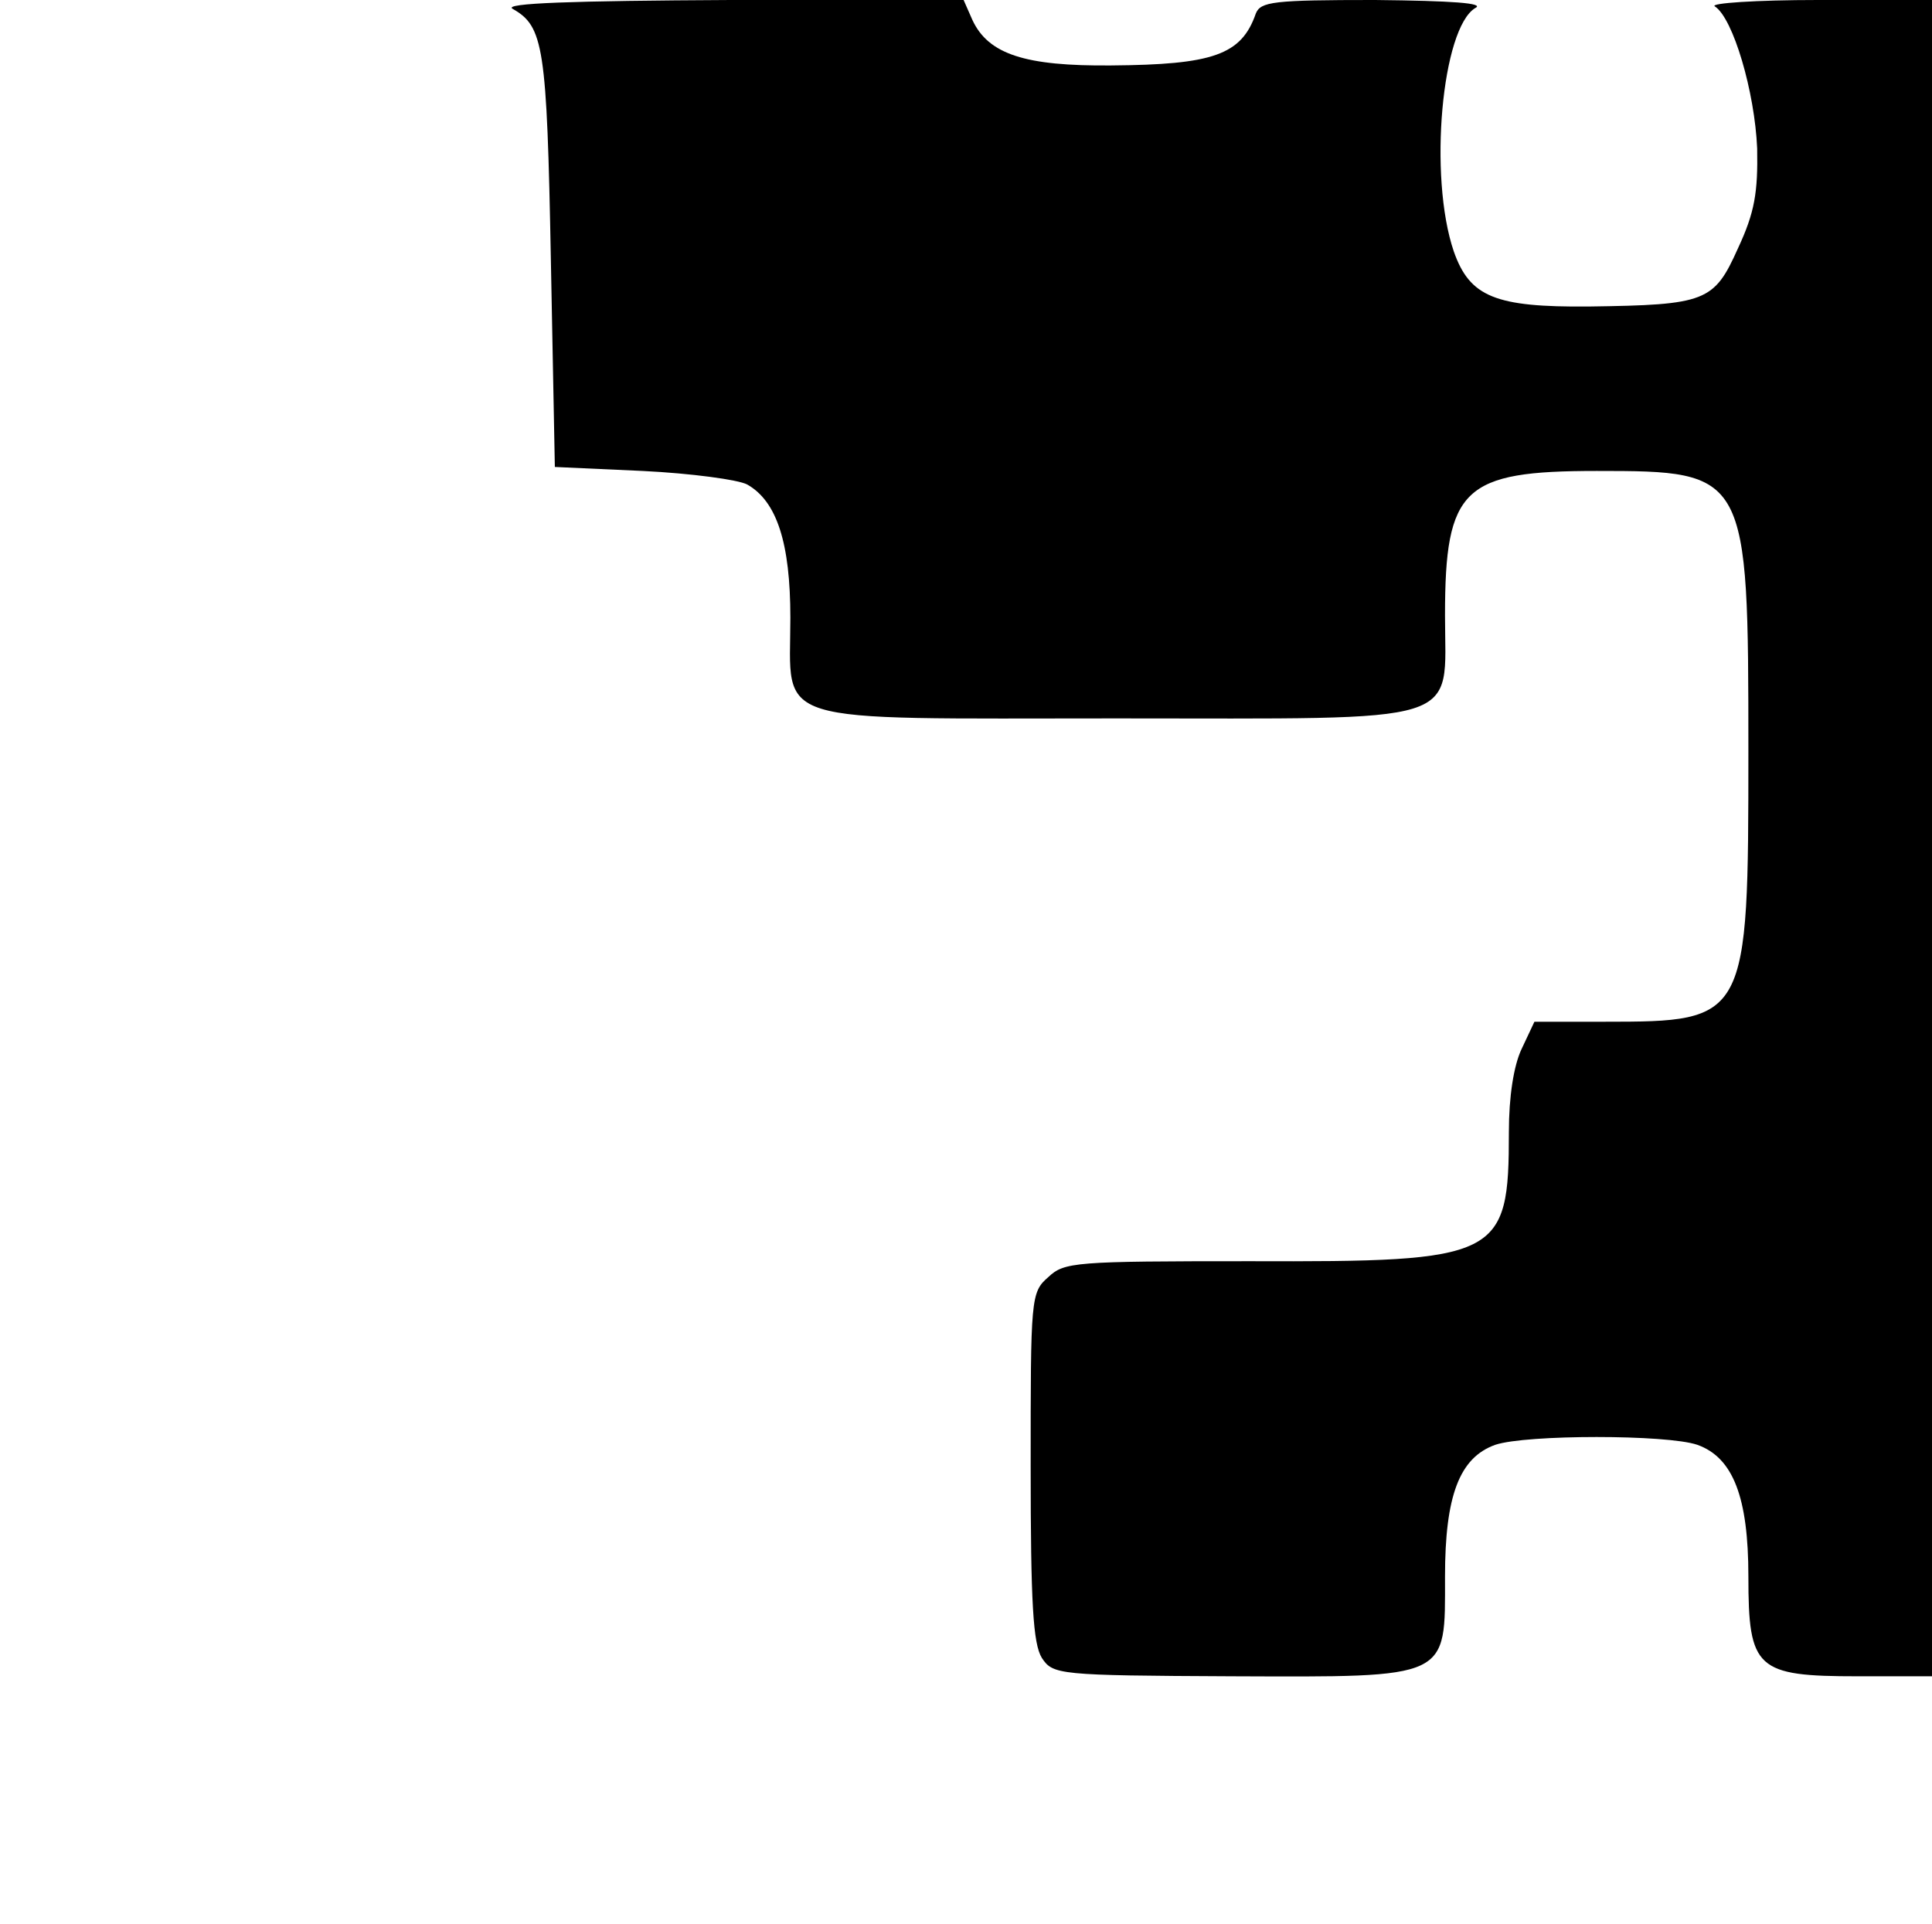 <?xml version="1.0" standalone="no"?>
<!DOCTYPE svg PUBLIC "-//W3C//DTD SVG 20010904//EN"
 "http://www.w3.org/TR/2001/REC-SVG-20010904/DTD/svg10.dtd">
<svg version="1.0" xmlns="http://www.w3.org/2000/svg"
 width="242pt" height="241pt" viewBox="0 0 242 241"
 preserveAspectRatio="xMidYMid meet">
<g transform="translate(0,241) scale(0.1,-0.1)"
fill="#000000" stroke="none">
<path d="M642 2399 c39 -22 43 -47 48 -314 l5 -260 110 -5 c61 -3 120 -11 131
-17 37 -21 54 -73 54 -167 0 -136 -32 -126 408 -126 443 0 412 -10 412 129 0
160 23 181 190 181 189 0 190 -2 190 -351 0 -337 -1 -339 -180 -339 l-88 0
-16 -34 c-10 -21 -16 -60 -16 -104 0 -158 -11 -163 -325 -162 -219 0 -232 -1
-252 -20 -22 -19 -22 -27 -22 -237 0 -172 3 -222 14 -240 14 -21 20 -22 238
-23 275 -1 267 -4 267 125 0 101 18 149 63 165 39 13 215 13 253 0 45 -16 64
-66 64 -165 0 -116 10 -125 137 -125 l93 0 0 1050 0 1050 -142 0 c-79 0 -137
-4 -130 -8 23 -15 50 -107 53 -178 1 -55 -3 -80 -24 -125 -30 -67 -40 -71
-187 -73 -117 -1 -149 12 -169 69 -32 94 -15 280 27 305 12 6 -28 9 -126 10
-127 0 -143 -2 -149 -17 -18 -52 -54 -64 -181 -65 -108 -1 -154 14 -174 57
l-11 25 -291 0 c-201 -1 -286 -4 -274 -11z"/>
</g>
</svg>
